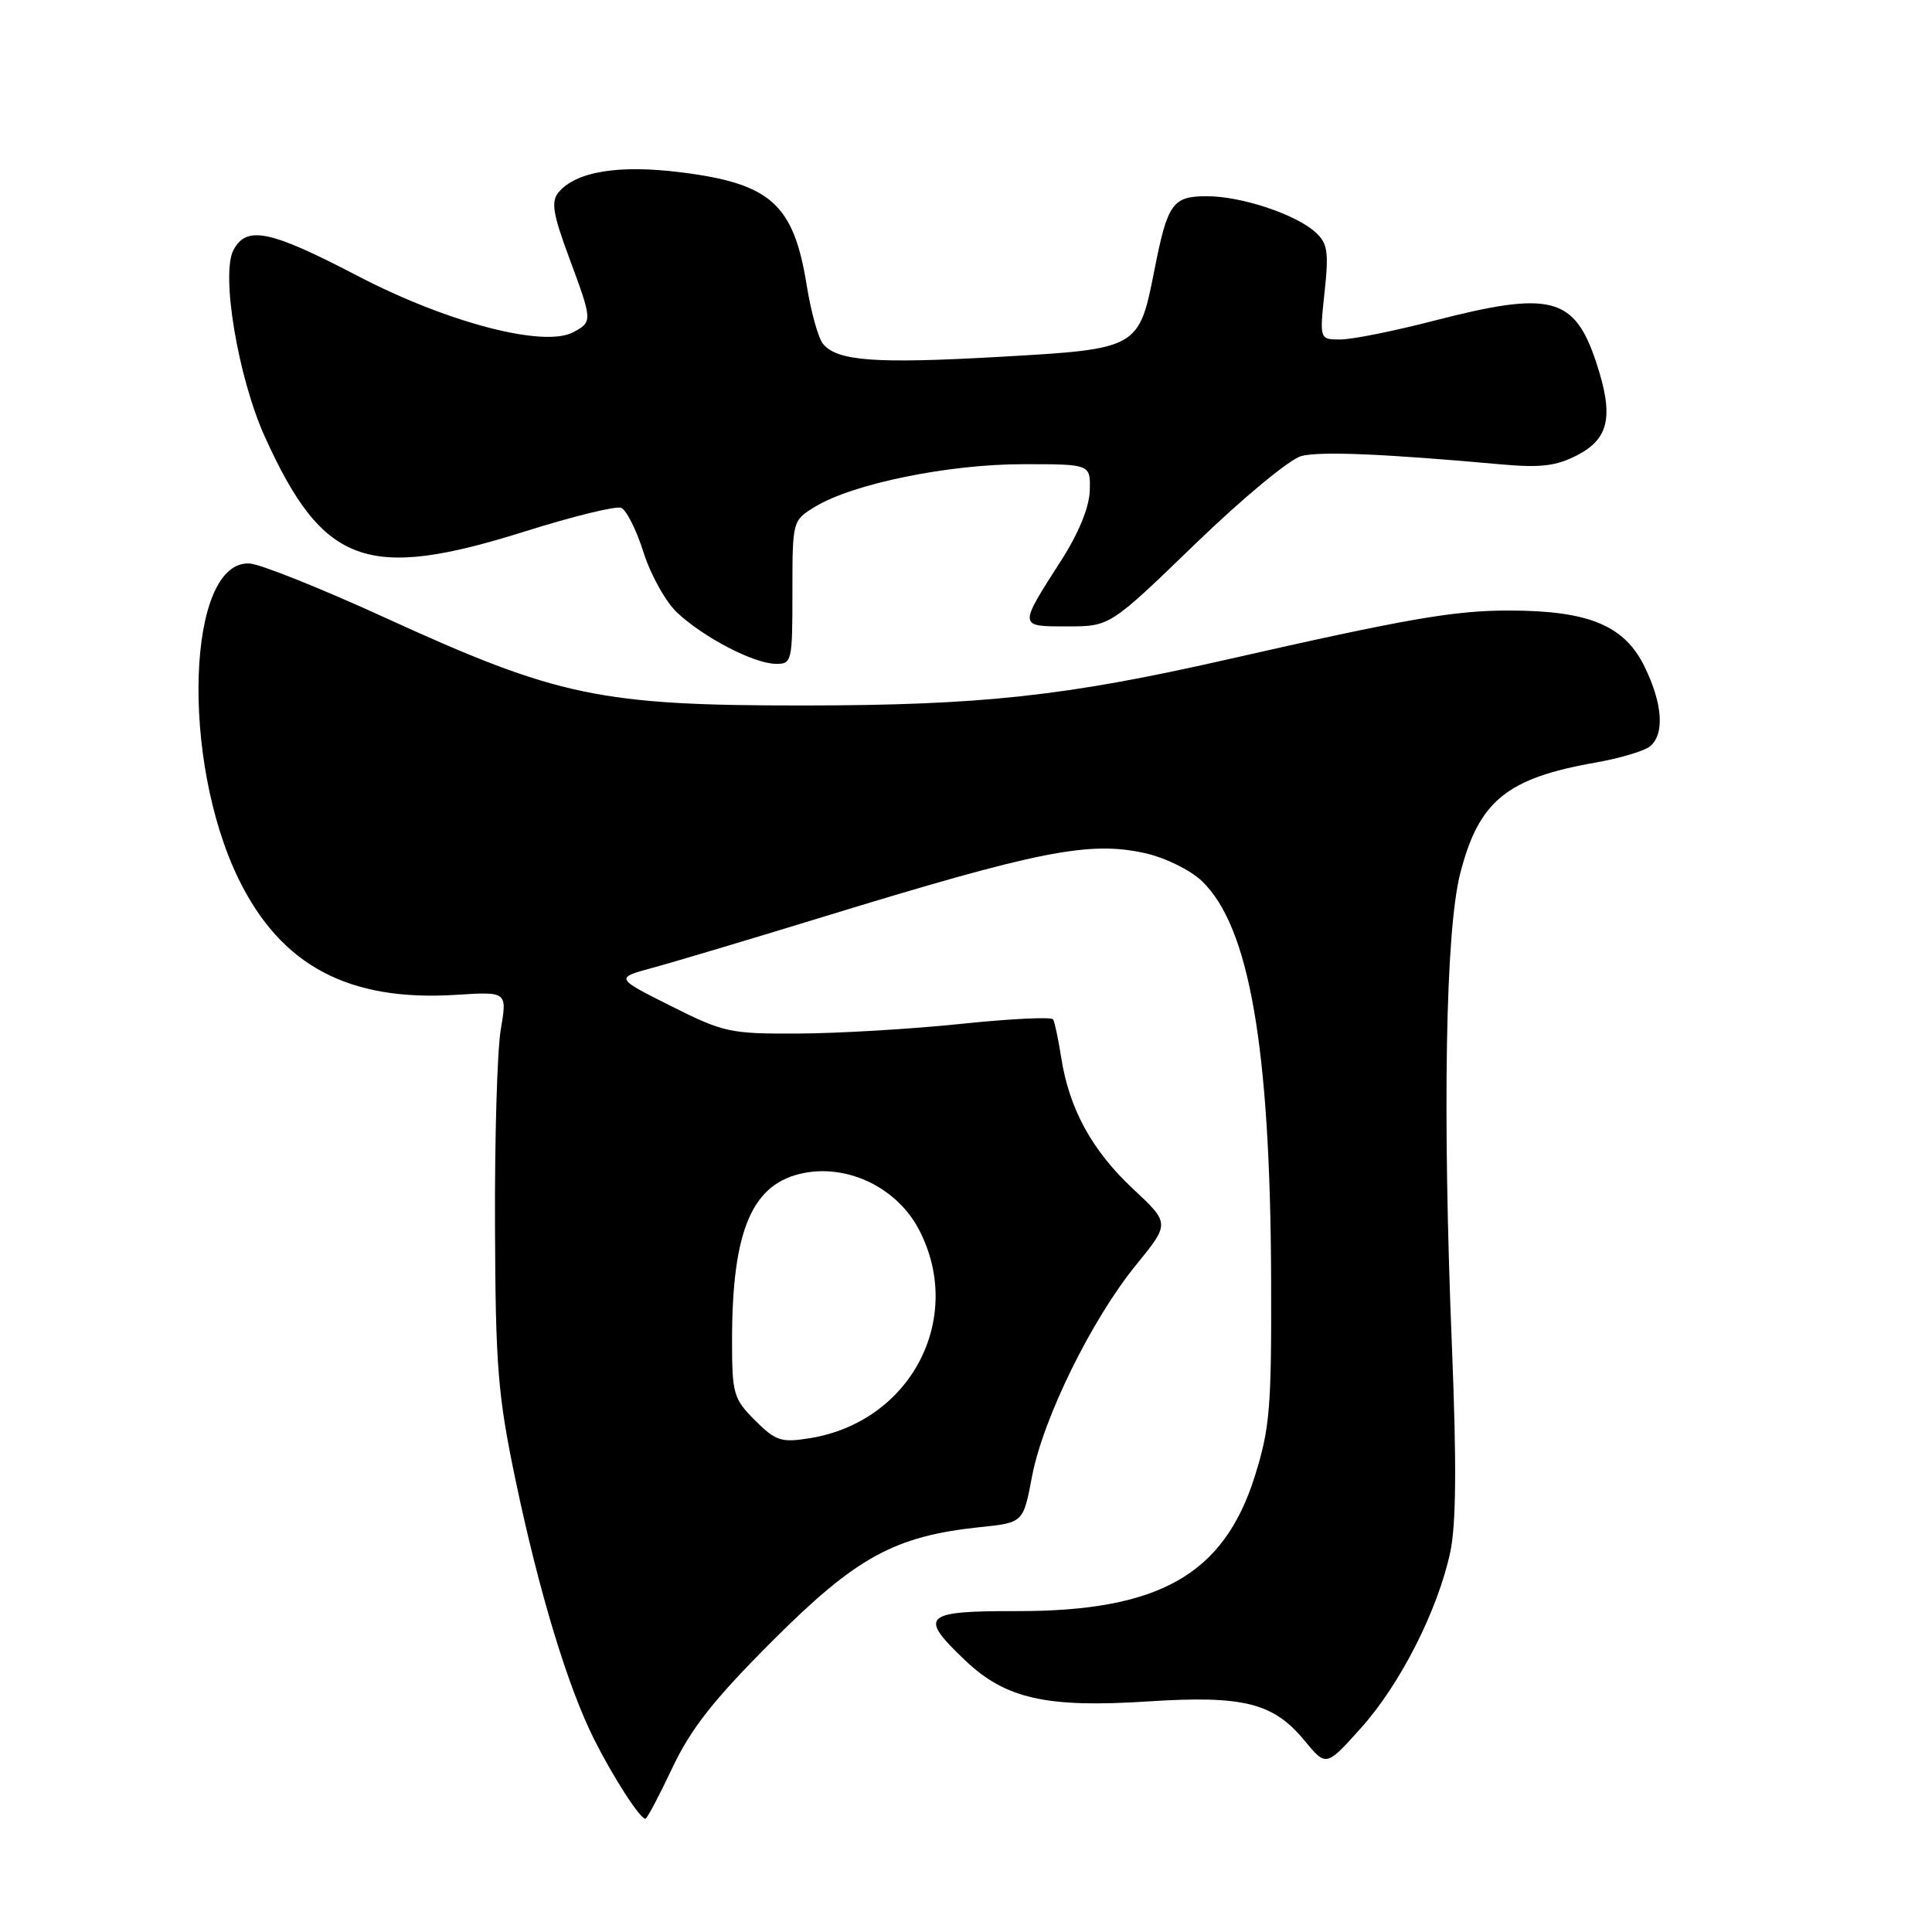 <?xml version="1.0" encoding="UTF-8" standalone="no"?>
<!DOCTYPE svg PUBLIC "-//W3C//DTD SVG 1.1//EN" "http://www.w3.org/Graphics/SVG/1.1/DTD/svg11.dtd" >
<svg xmlns="http://www.w3.org/2000/svg" xmlns:xlink="http://www.w3.org/1999/xlink" version="1.1" viewBox="0 0 256 256">
 <g >
 <path fill="currentColor"
d=" M 89.09 234.25 C 91.56 229.03 94.57 225.21 102.39 217.39 C 113.48 206.31 118.53 203.54 129.90 202.35 C 135.59 201.76 135.59 201.76 136.75 195.63 C 138.22 187.92 144.65 174.84 150.52 167.63 C 155.03 162.10 155.03 162.10 150.09 157.49 C 144.68 152.43 141.65 146.87 140.61 140.10 C 140.23 137.67 139.75 135.41 139.54 135.07 C 139.33 134.72 133.83 134.99 127.33 135.67 C 120.82 136.35 111.17 136.92 105.88 136.95 C 96.74 137.00 95.91 136.82 88.88 133.29 C 81.50 129.59 81.50 129.59 86.50 128.23 C 89.25 127.49 99.38 124.46 109.00 121.51 C 137.63 112.73 144.35 111.40 151.73 113.05 C 154.38 113.64 157.72 115.28 159.25 116.74 C 165.54 122.76 168.32 138.73 168.43 169.50 C 168.49 186.51 168.27 189.25 166.26 195.63 C 162.16 208.65 153.58 213.51 134.75 213.48 C 122.32 213.46 121.66 214.09 127.89 220.01 C 133.24 225.10 138.67 226.32 152.09 225.45 C 164.74 224.63 168.72 225.62 172.85 230.63 C 175.72 234.11 175.72 234.11 180.31 229.00 C 185.52 223.21 190.50 213.41 192.16 205.70 C 192.95 202.02 193.02 194.07 192.39 178.50 C 191.12 147.18 191.54 123.33 193.49 115.72 C 195.95 106.14 199.63 103.12 211.39 101.05 C 214.63 100.48 217.89 99.51 218.64 98.89 C 220.58 97.27 220.32 93.30 217.95 88.41 C 215.29 82.90 210.57 80.92 200.08 80.90 C 192.73 80.88 186.59 81.94 162.50 87.41 C 141.17 92.25 129.98 93.46 106.50 93.48 C 79.55 93.49 73.93 92.32 51.10 81.88 C 42.63 78.00 34.53 74.76 33.10 74.67 C 24.78 74.13 23.86 100.63 31.64 116.52 C 37.25 127.97 46.21 132.73 60.45 131.82 C 67.21 131.39 67.21 131.39 66.35 136.45 C 65.88 139.23 65.54 150.95 65.59 162.50 C 65.66 181.17 65.97 184.91 68.32 196.16 C 71.43 210.98 75.22 223.49 78.74 230.50 C 81.26 235.51 84.80 241.00 85.52 241.00 C 85.73 241.00 87.34 237.96 89.09 234.25 Z  M 105.00 78.49 C 105.00 68.97 105.00 68.97 108.03 67.13 C 113.01 64.10 125.66 61.51 135.50 61.51 C 144.50 61.50 144.50 61.50 144.40 65.00 C 144.34 67.20 142.94 70.63 140.62 74.25 C 134.93 83.13 134.92 83.00 141.43 83.00 C 147.08 83.00 147.08 83.00 158.40 72.05 C 164.76 65.91 170.92 60.81 172.46 60.42 C 175.01 59.78 183.39 60.13 199.00 61.54 C 204.15 62.00 206.23 61.75 209.00 60.31 C 213.25 58.11 213.86 55.10 211.49 47.97 C 208.61 39.30 205.46 38.50 190.00 42.50 C 184.78 43.85 179.23 44.97 177.67 44.98 C 174.84 45.00 174.84 45.00 175.51 38.74 C 176.09 33.34 175.92 32.24 174.29 30.76 C 171.65 28.38 164.48 26.00 159.91 26.00 C 155.37 26.00 154.70 26.94 152.96 35.82 C 150.91 46.20 150.85 46.24 132.50 47.28 C 115.98 48.22 110.95 47.85 109.06 45.57 C 108.43 44.82 107.46 41.34 106.90 37.85 C 105.18 27.07 102.14 24.33 90.28 22.84 C 81.97 21.79 76.31 22.72 74.00 25.50 C 73.00 26.70 73.26 28.34 75.38 34.05 C 78.53 42.54 78.53 42.64 75.96 44.02 C 72.07 46.10 59.26 42.75 47.39 36.56 C 35.80 30.51 32.68 29.85 30.94 33.12 C 29.24 36.30 31.55 50.05 35.10 57.89 C 42.82 74.91 48.62 77.01 69.61 70.40 C 75.90 68.42 81.61 67.02 82.30 67.29 C 82.99 67.55 84.33 70.21 85.27 73.19 C 86.21 76.17 88.22 79.77 89.74 81.19 C 93.25 84.47 99.83 87.90 102.75 87.96 C 104.93 88.00 105.00 87.70 105.00 78.49 Z  M 100.04 188.20 C 97.19 185.35 97.00 184.68 97.00 177.63 C 97.00 162.91 99.68 156.71 106.62 155.41 C 112.56 154.30 118.98 157.50 121.81 163.01 C 127.86 174.74 120.65 188.43 107.29 190.57 C 103.50 191.18 102.79 190.94 100.04 188.20 Z "/>
</g>
</svg>